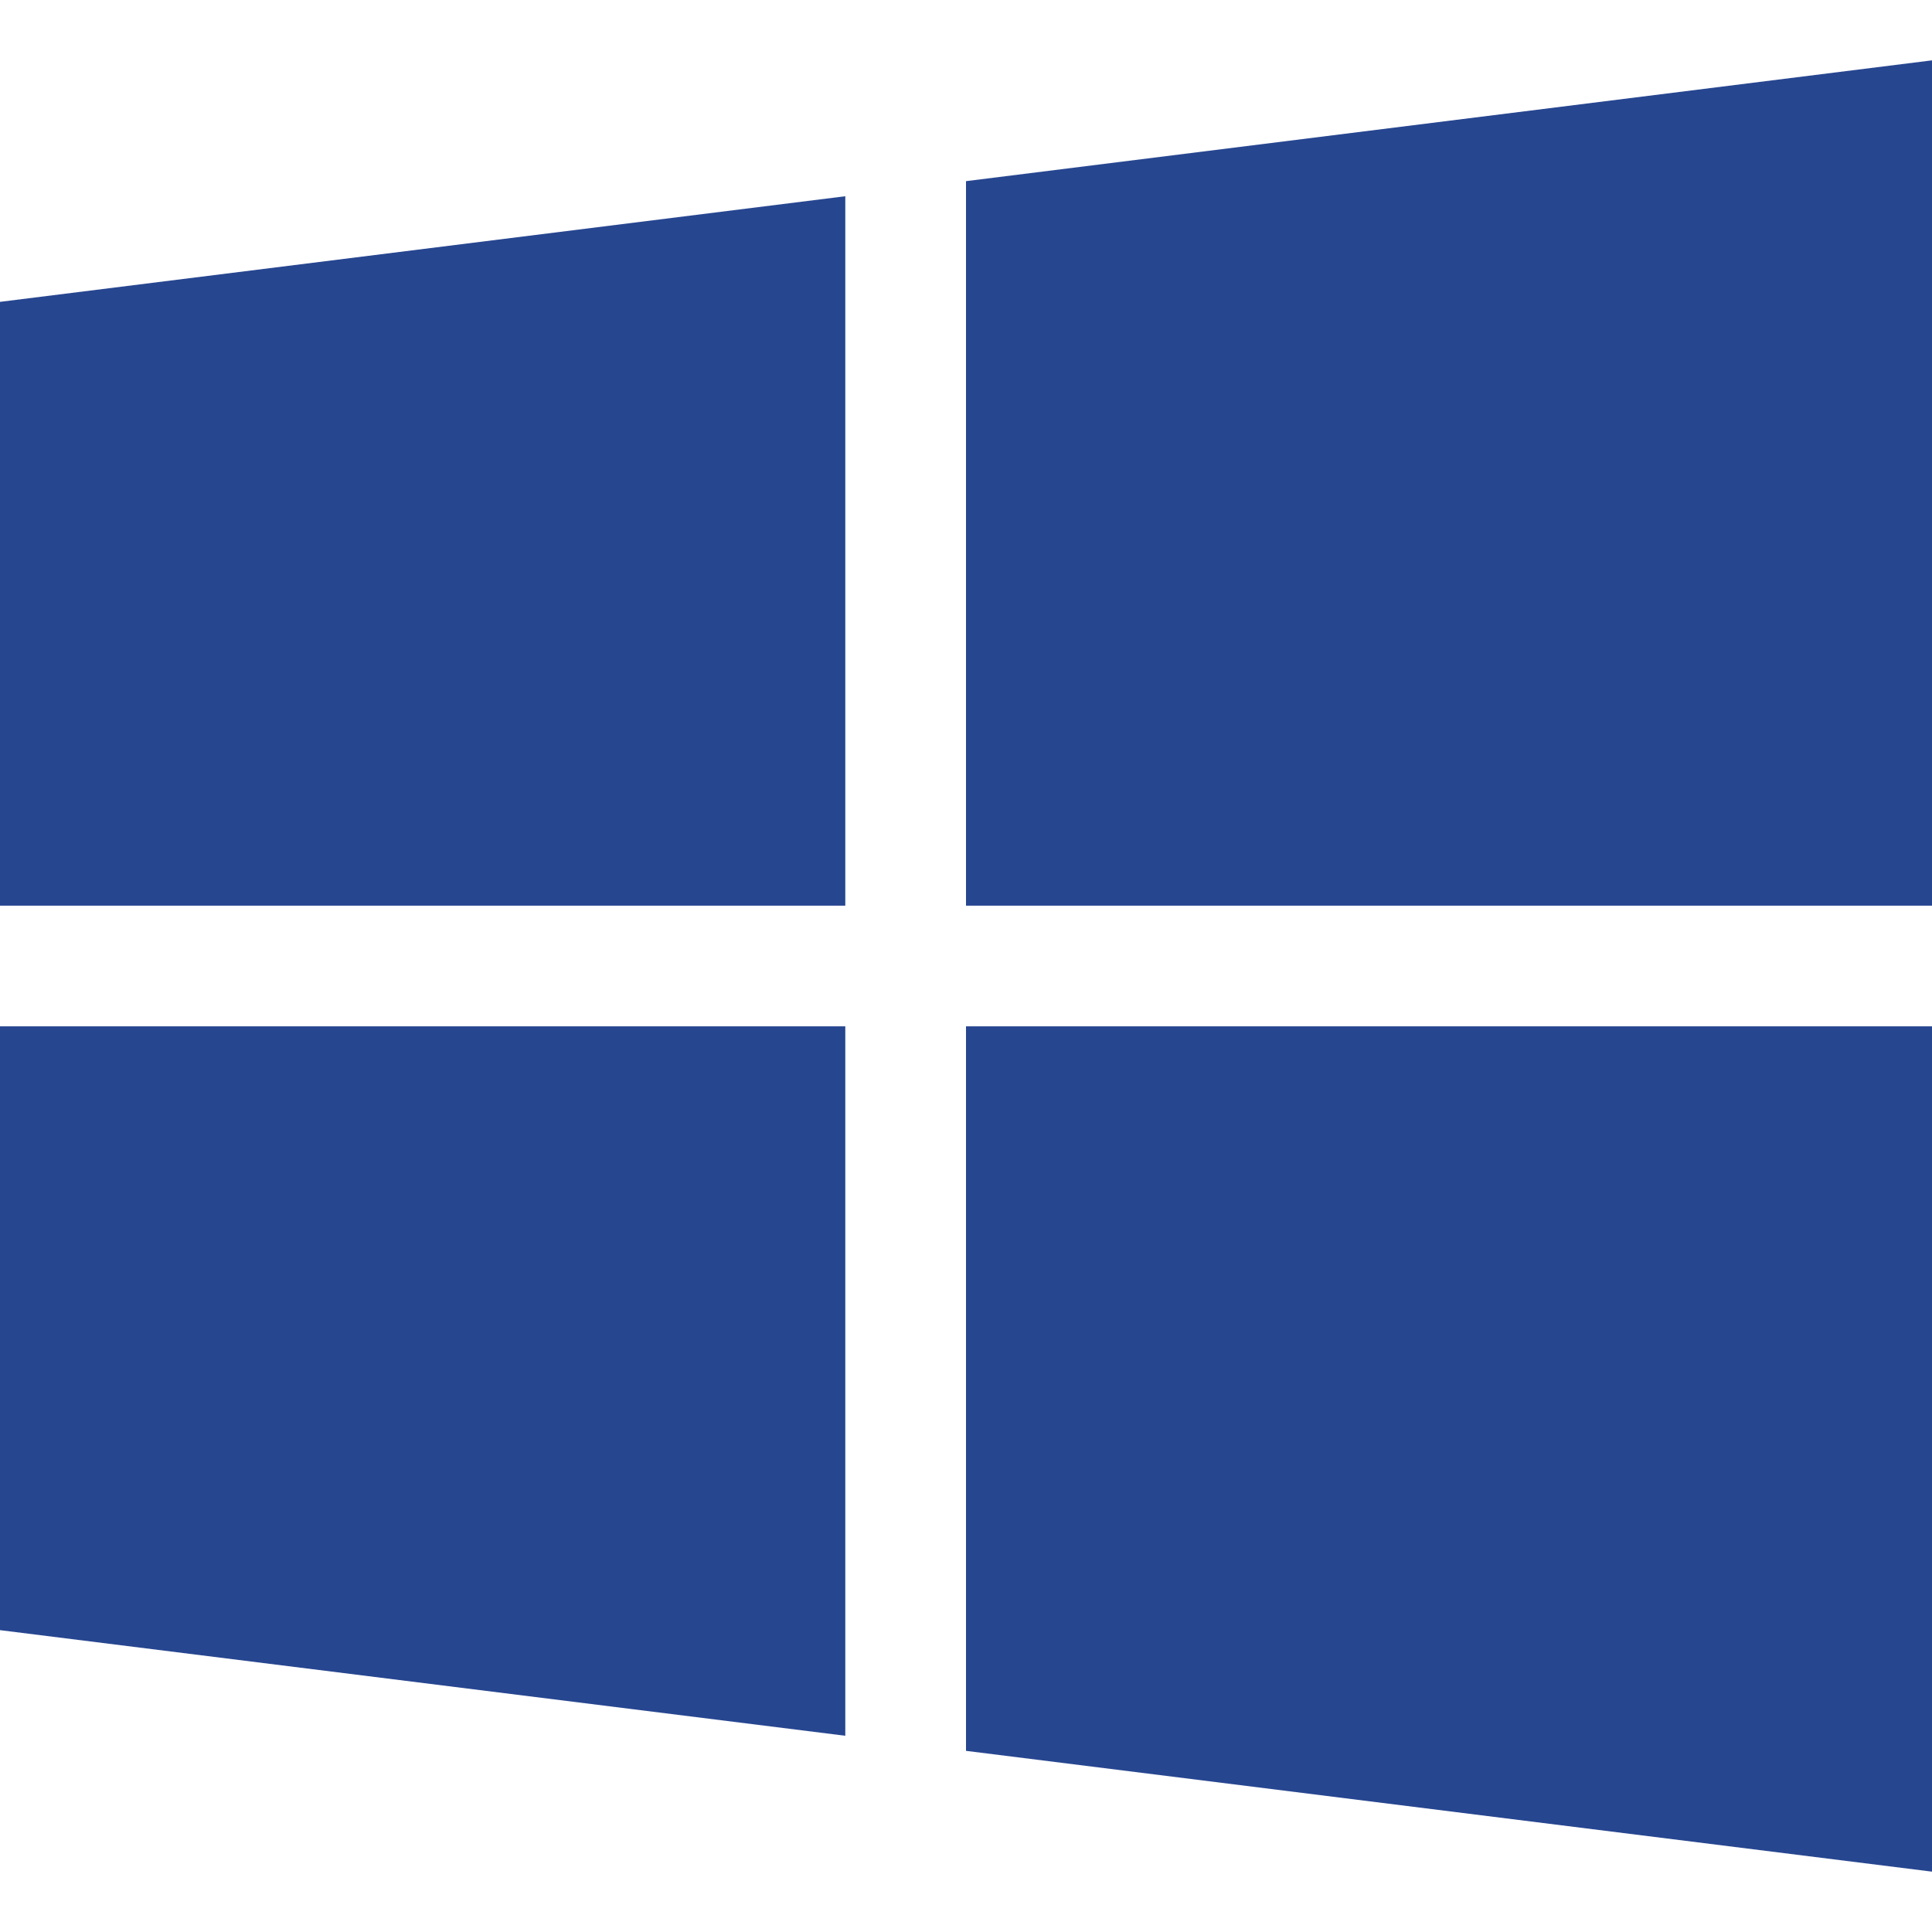 <svg width="21" height="21" viewBox="0 0 21 21" fill="none" xmlns="http://www.w3.org/2000/svg">
<path d="M9.188 9.844V2.133L0 3.281V9.844H9.188Z" fill="#274690"/>
<path d="M10.5 9.844H21V0.656L10.5 1.969V9.844Z" fill="#274690"/>
<path d="M10.5 11.156V19.031L21 20.344V11.156H10.5Z" fill="#274690"/>
<path d="M9.188 11.156H0V17.719L9.188 18.867V11.156Z" fill="#274690"/>
</svg>
